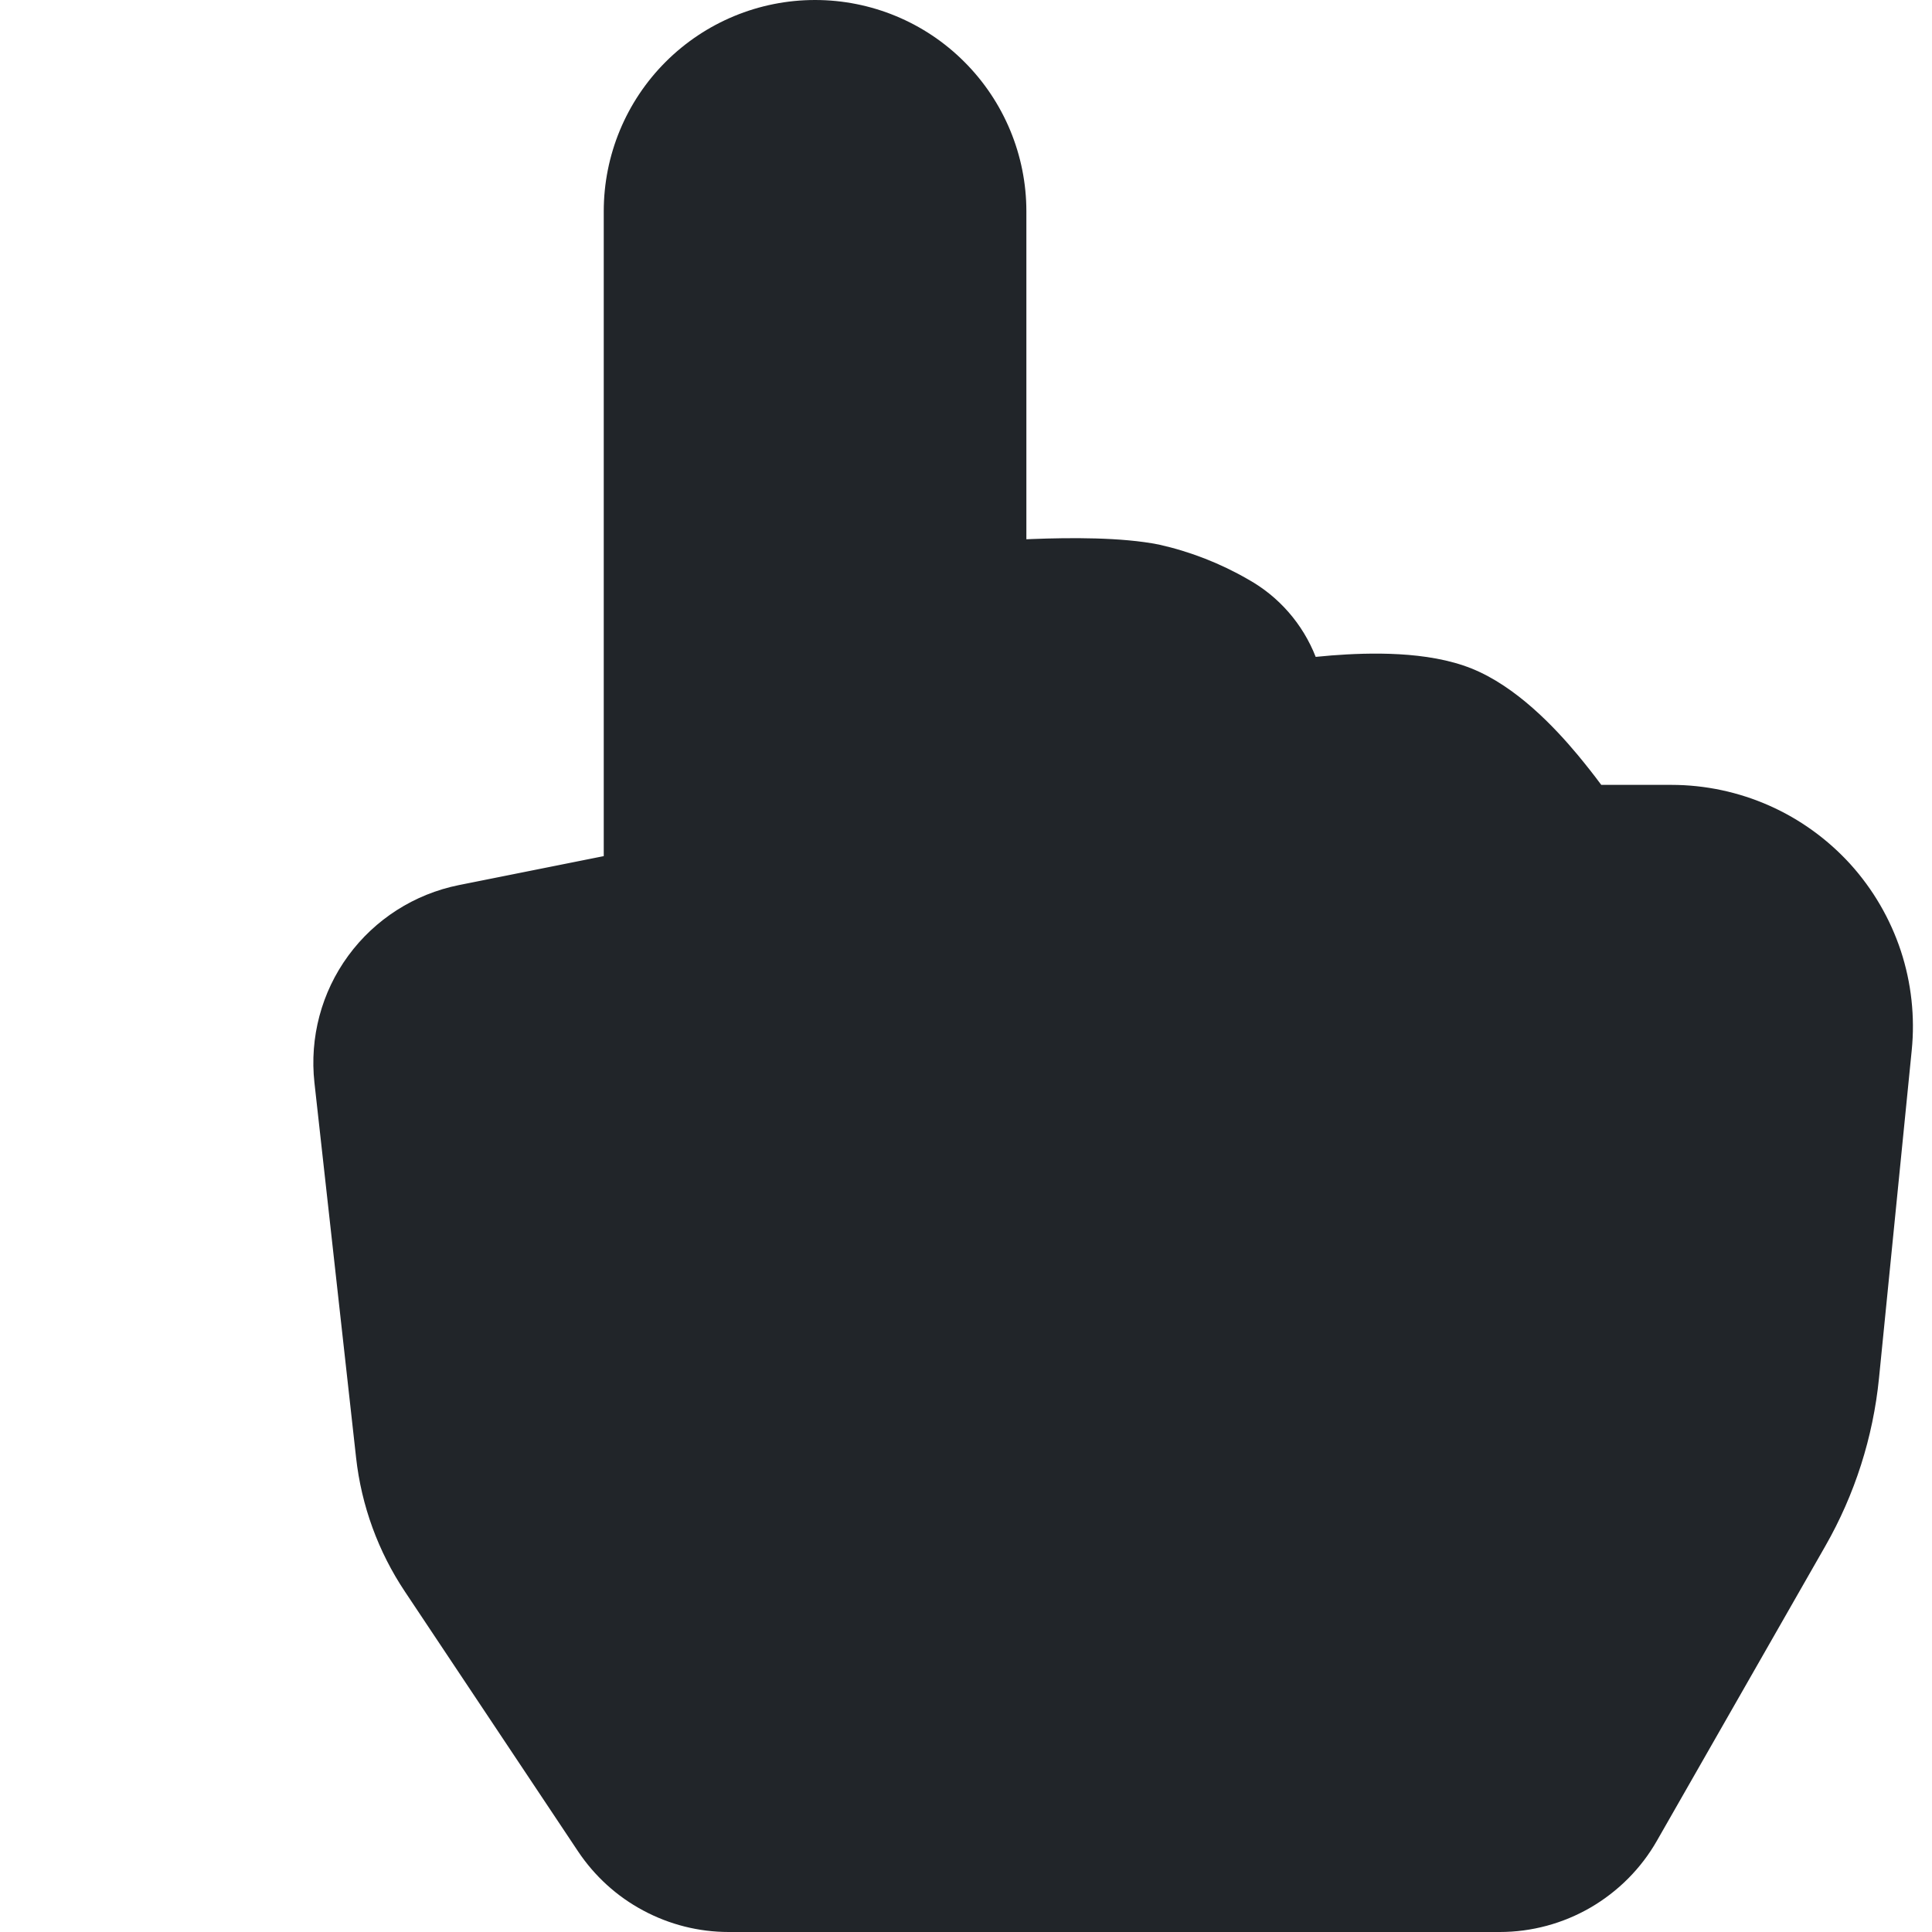 <svg width="16" height="16" viewBox="0 0 16 16" fill="none" xmlns="http://www.w3.org/2000/svg">
<path d="M8.5 4.466V1.75C8.5 1.286 8.315 0.841 7.987 0.513C7.659 0.184 7.214 0 6.75 0C6.286 0 5.841 0.184 5.512 0.513C5.184 0.841 5 1.286 5 1.75V7.09L3.8 7.33C3.432 7.404 3.105 7.613 2.884 7.915C2.662 8.218 2.563 8.593 2.604 8.966L2.949 12.072C2.993 12.469 3.132 12.85 3.354 13.182L4.787 15.332C4.924 15.537 5.109 15.706 5.327 15.822C5.545 15.939 5.788 16 6.035 16H12.42C12.684 16 12.944 15.93 13.173 15.797C13.401 15.664 13.591 15.474 13.722 15.244L15.117 12.803C15.361 12.376 15.512 11.903 15.561 11.414L15.832 8.699C15.86 8.421 15.829 8.14 15.742 7.875C15.654 7.609 15.512 7.365 15.325 7.158C15.137 6.951 14.908 6.785 14.653 6.672C14.398 6.559 14.121 6.5 13.842 6.5H13.261C13.198 6.415 13.133 6.333 13.066 6.252C12.875 6.023 12.556 5.684 12.186 5.536C11.822 5.39 11.34 5.404 11.028 5.428L10.896 5.44C10.789 5.167 10.591 4.94 10.336 4.798C10.106 4.665 9.857 4.568 9.598 4.51C9.288 4.448 8.859 4.452 8.548 4.464L8.5 4.466Z" fill="#212529"/>
</svg>
